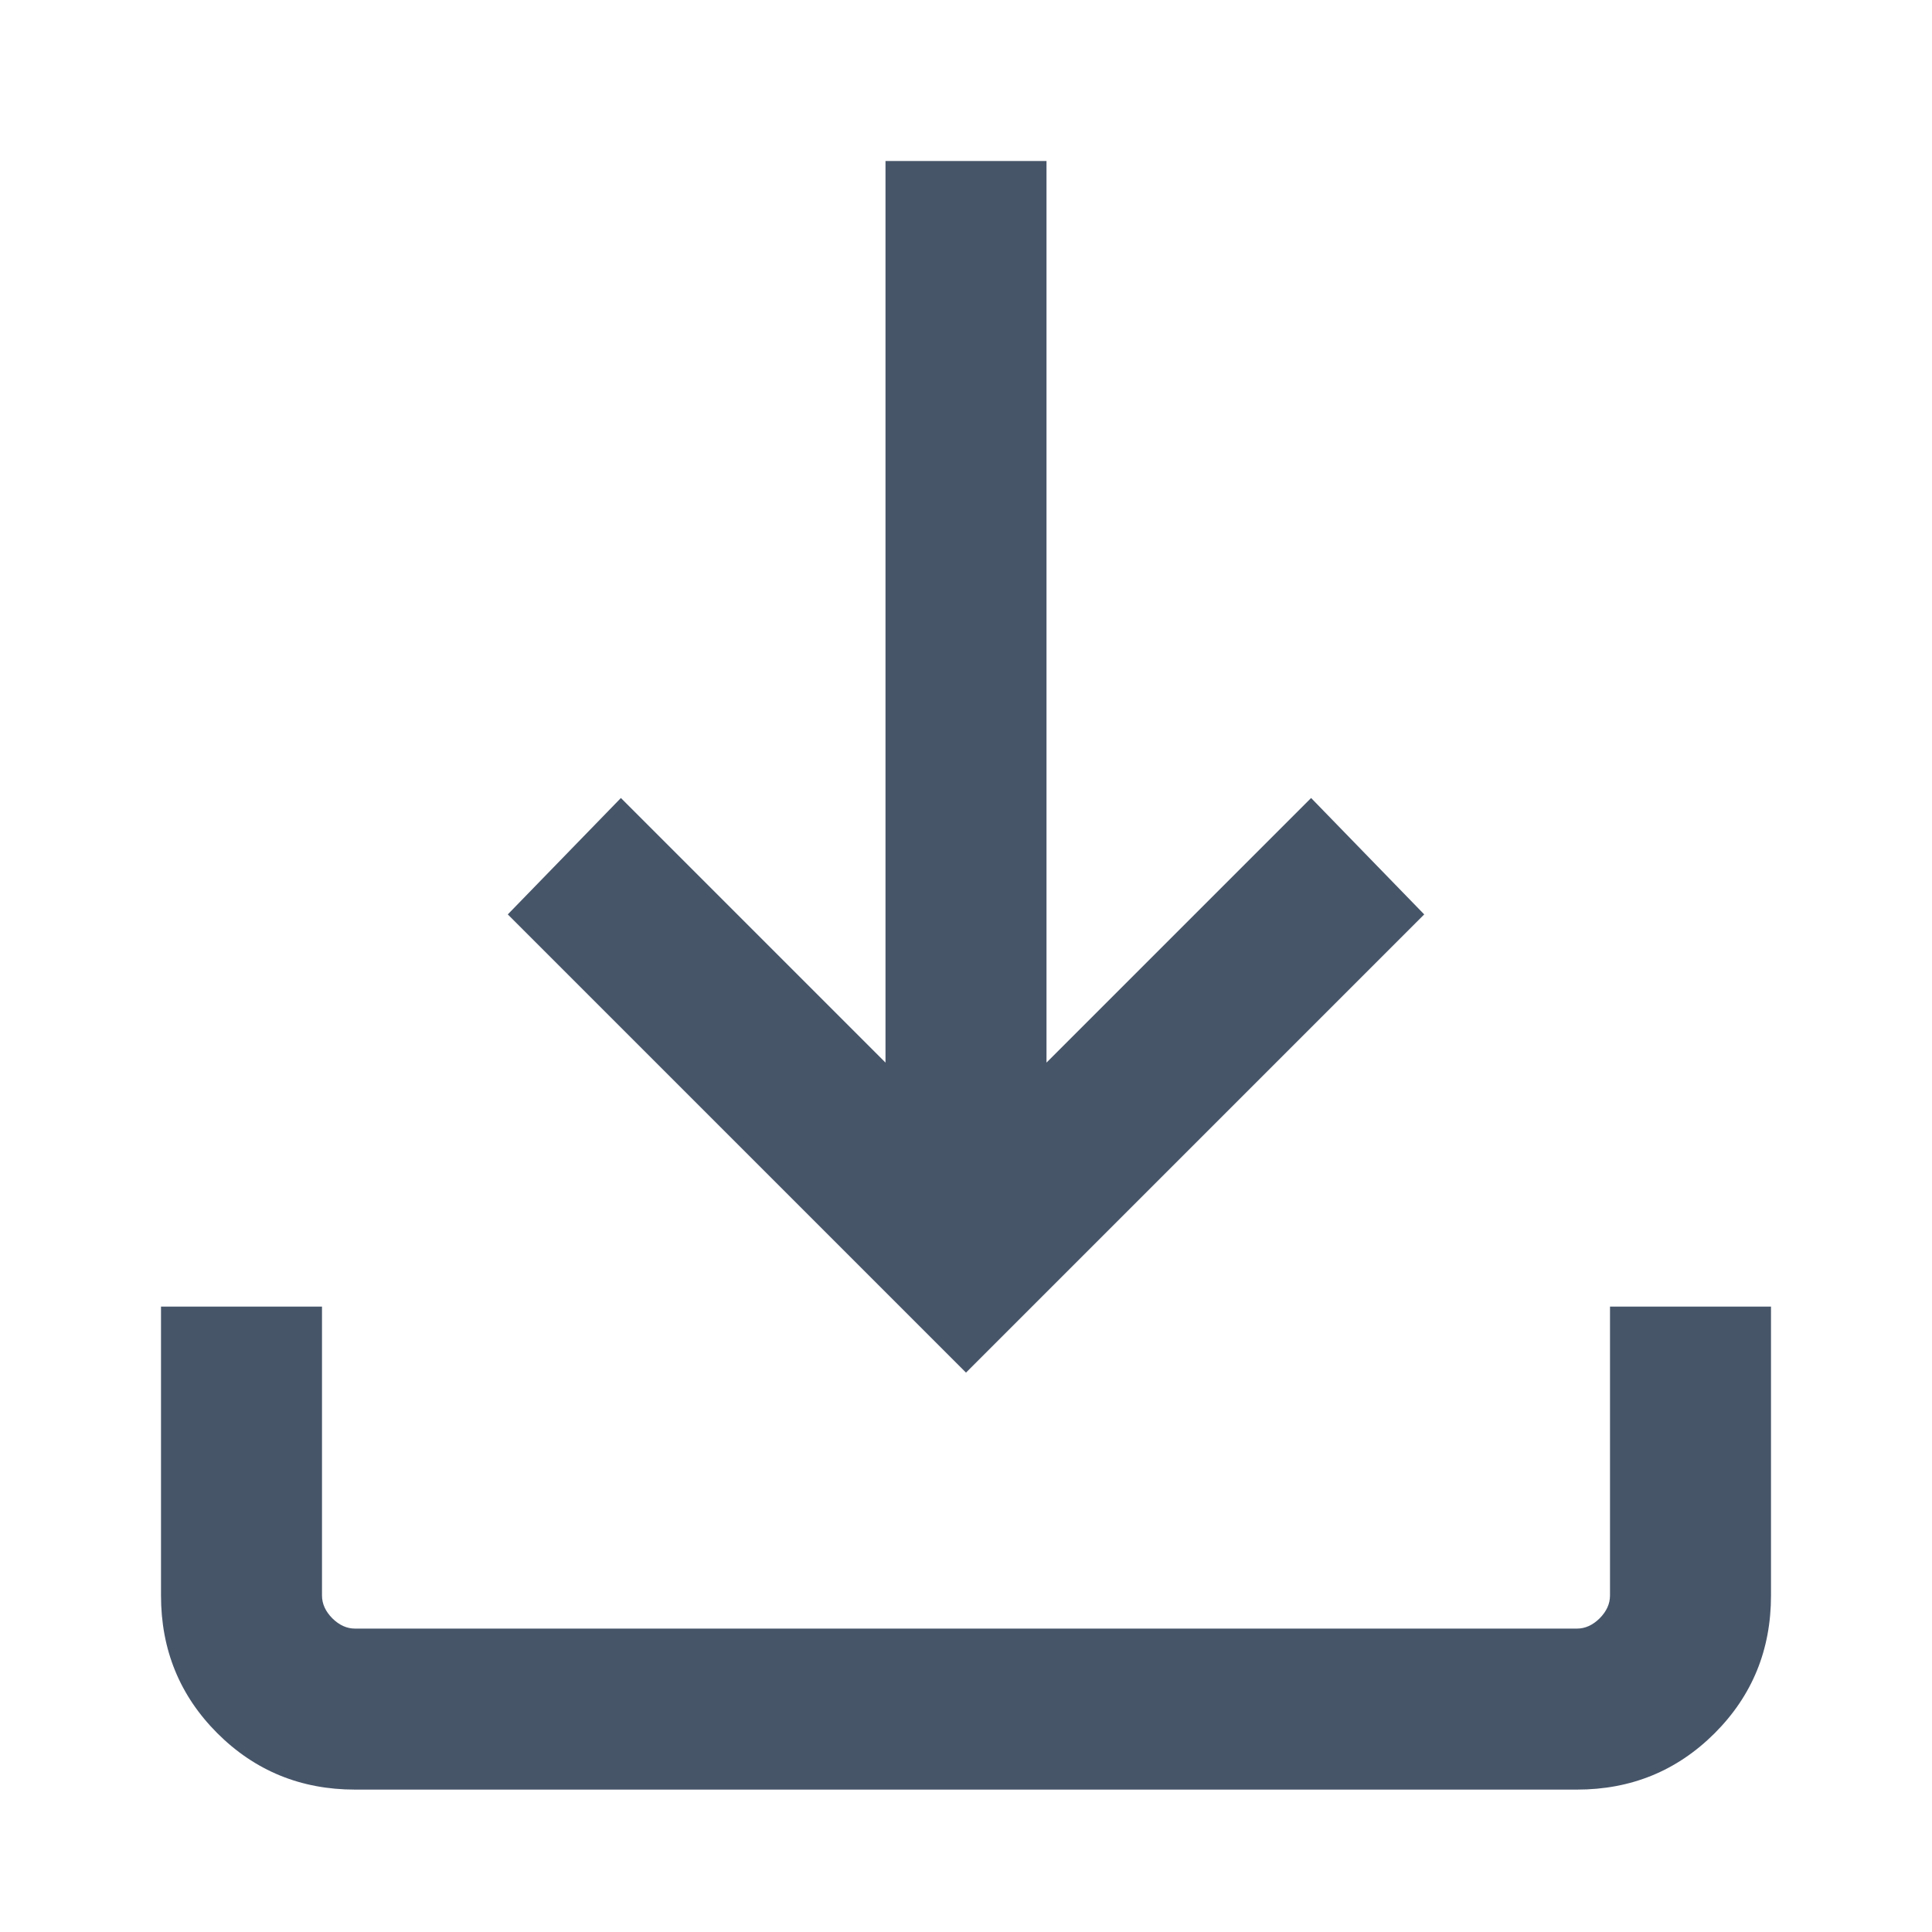 <svg width="24" height="24" viewBox="0 0 24 24" fill="none" xmlns="http://www.w3.org/2000/svg">
<path d="M4.41 22.231C3.737 22.231 3.167 21.997 2.7 21.531C2.233 21.064 2 20.494 2 19.82V16.231H4V19.82C4 19.923 4.043 20.017 4.128 20.103C4.214 20.188 4.308 20.231 4.41 20.231H19.59C19.692 20.231 19.786 20.188 19.872 20.103C19.957 20.017 20 19.923 20 19.82V16.231H22V19.82C22 20.494 21.767 21.064 21.3 21.531C20.833 21.997 20.263 22.231 19.59 22.231H4.41ZM12 17.051L6.308 11.359L7.713 9.913L11 13.2V2H13V13.2L16.287 9.913L17.692 11.359L12 17.051Z" fill="#475569"/>
</svg>

